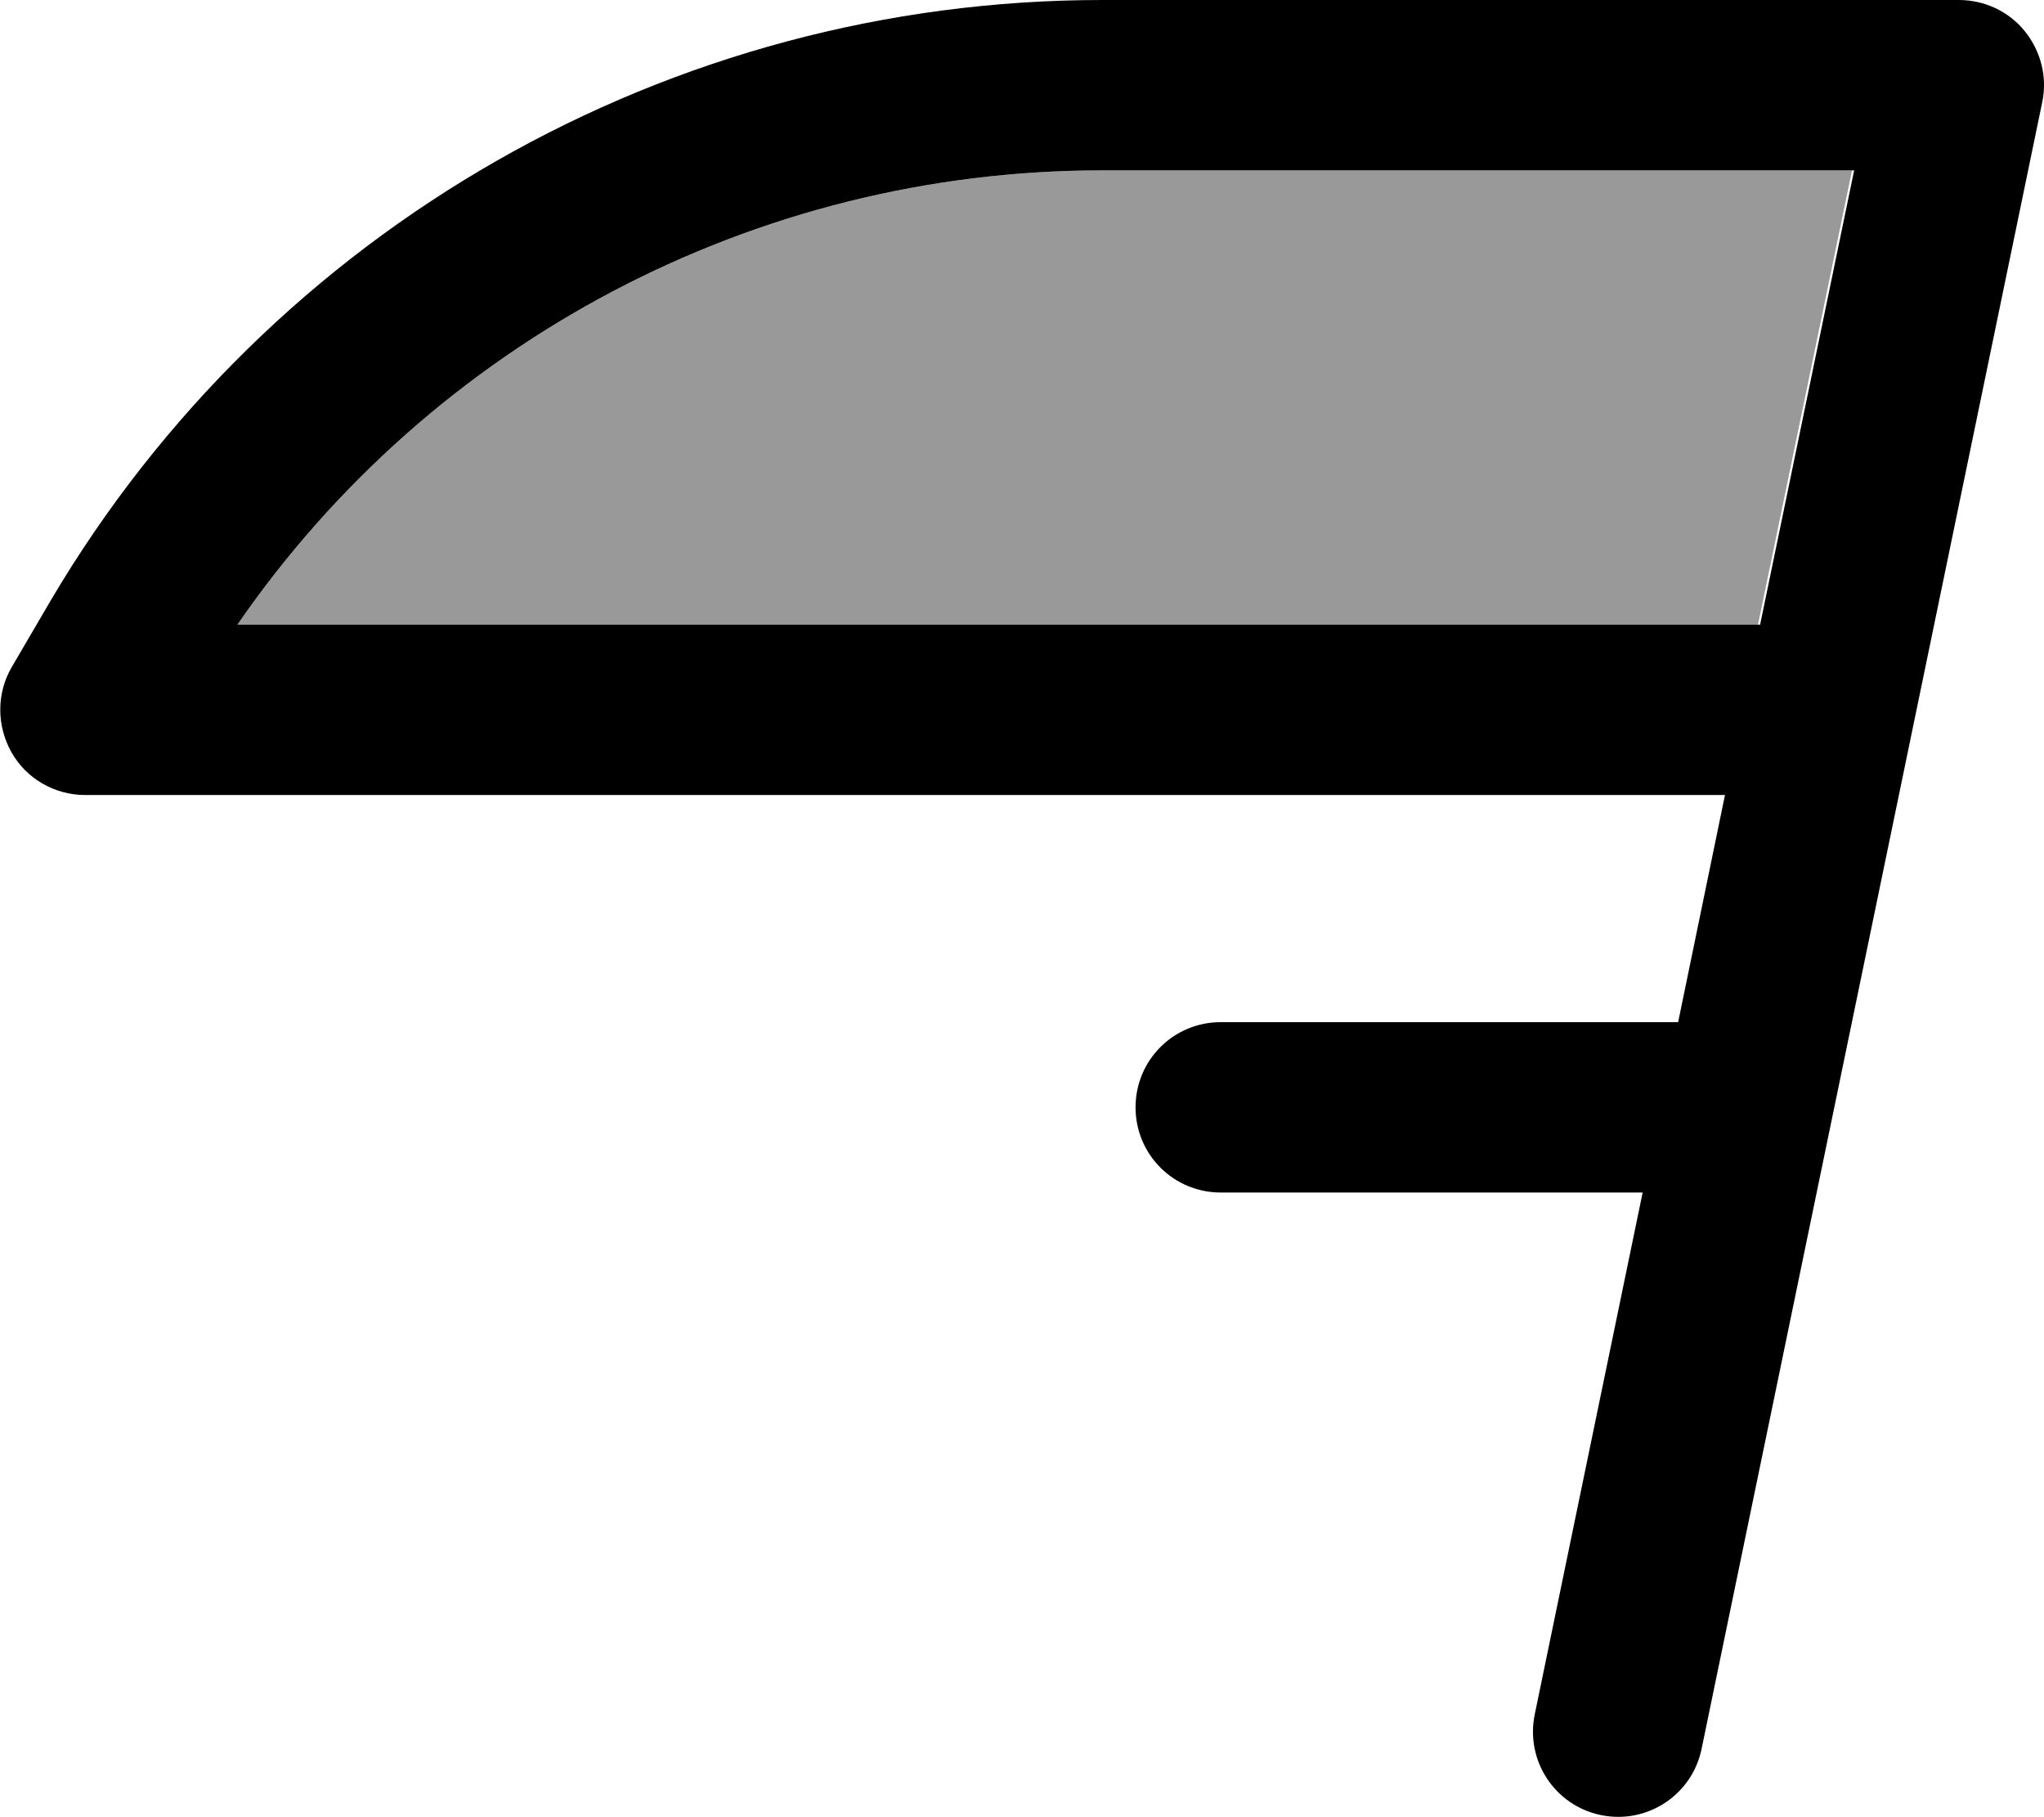 <svg xmlns="http://www.w3.org/2000/svg" viewBox="0 0 576 512"><!--! Font Awesome Pro 7.1.0 by @fontawesome - https://fontawesome.com License - https://fontawesome.com/license (Commercial License) Copyright 2025 Fonticons, Inc. --><path opacity=".4" fill="currentColor" d="M66.9 176l428.5 0 26.5-128-211.2 0C212.8 48 121.9 96.2 66.9 176z"/><path fill="currentColor" d="M496 176l26.5-128-211.9 0C212.8 48 121.9 96.2 66.9 176L496 176zM472.9 288l13.2-64-462.1 0c-8.6 0-16.6-4.6-20.8-12.1s-4.2-16.7 .2-24.1L14.4 169C76.3 64.3 188.9 0 310.6 0L552 0c7.2 0 14.1 3.2 18.6 8.8s6.4 12.9 4.9 20l-96 464c-2.7 13-15.4 21.3-28.4 18.6s-21.3-15.4-18.6-28.4L462.9 336 344 336c-13.3 0-24-10.7-24-24s10.7-24 24-24l128.9 0z"/></svg>